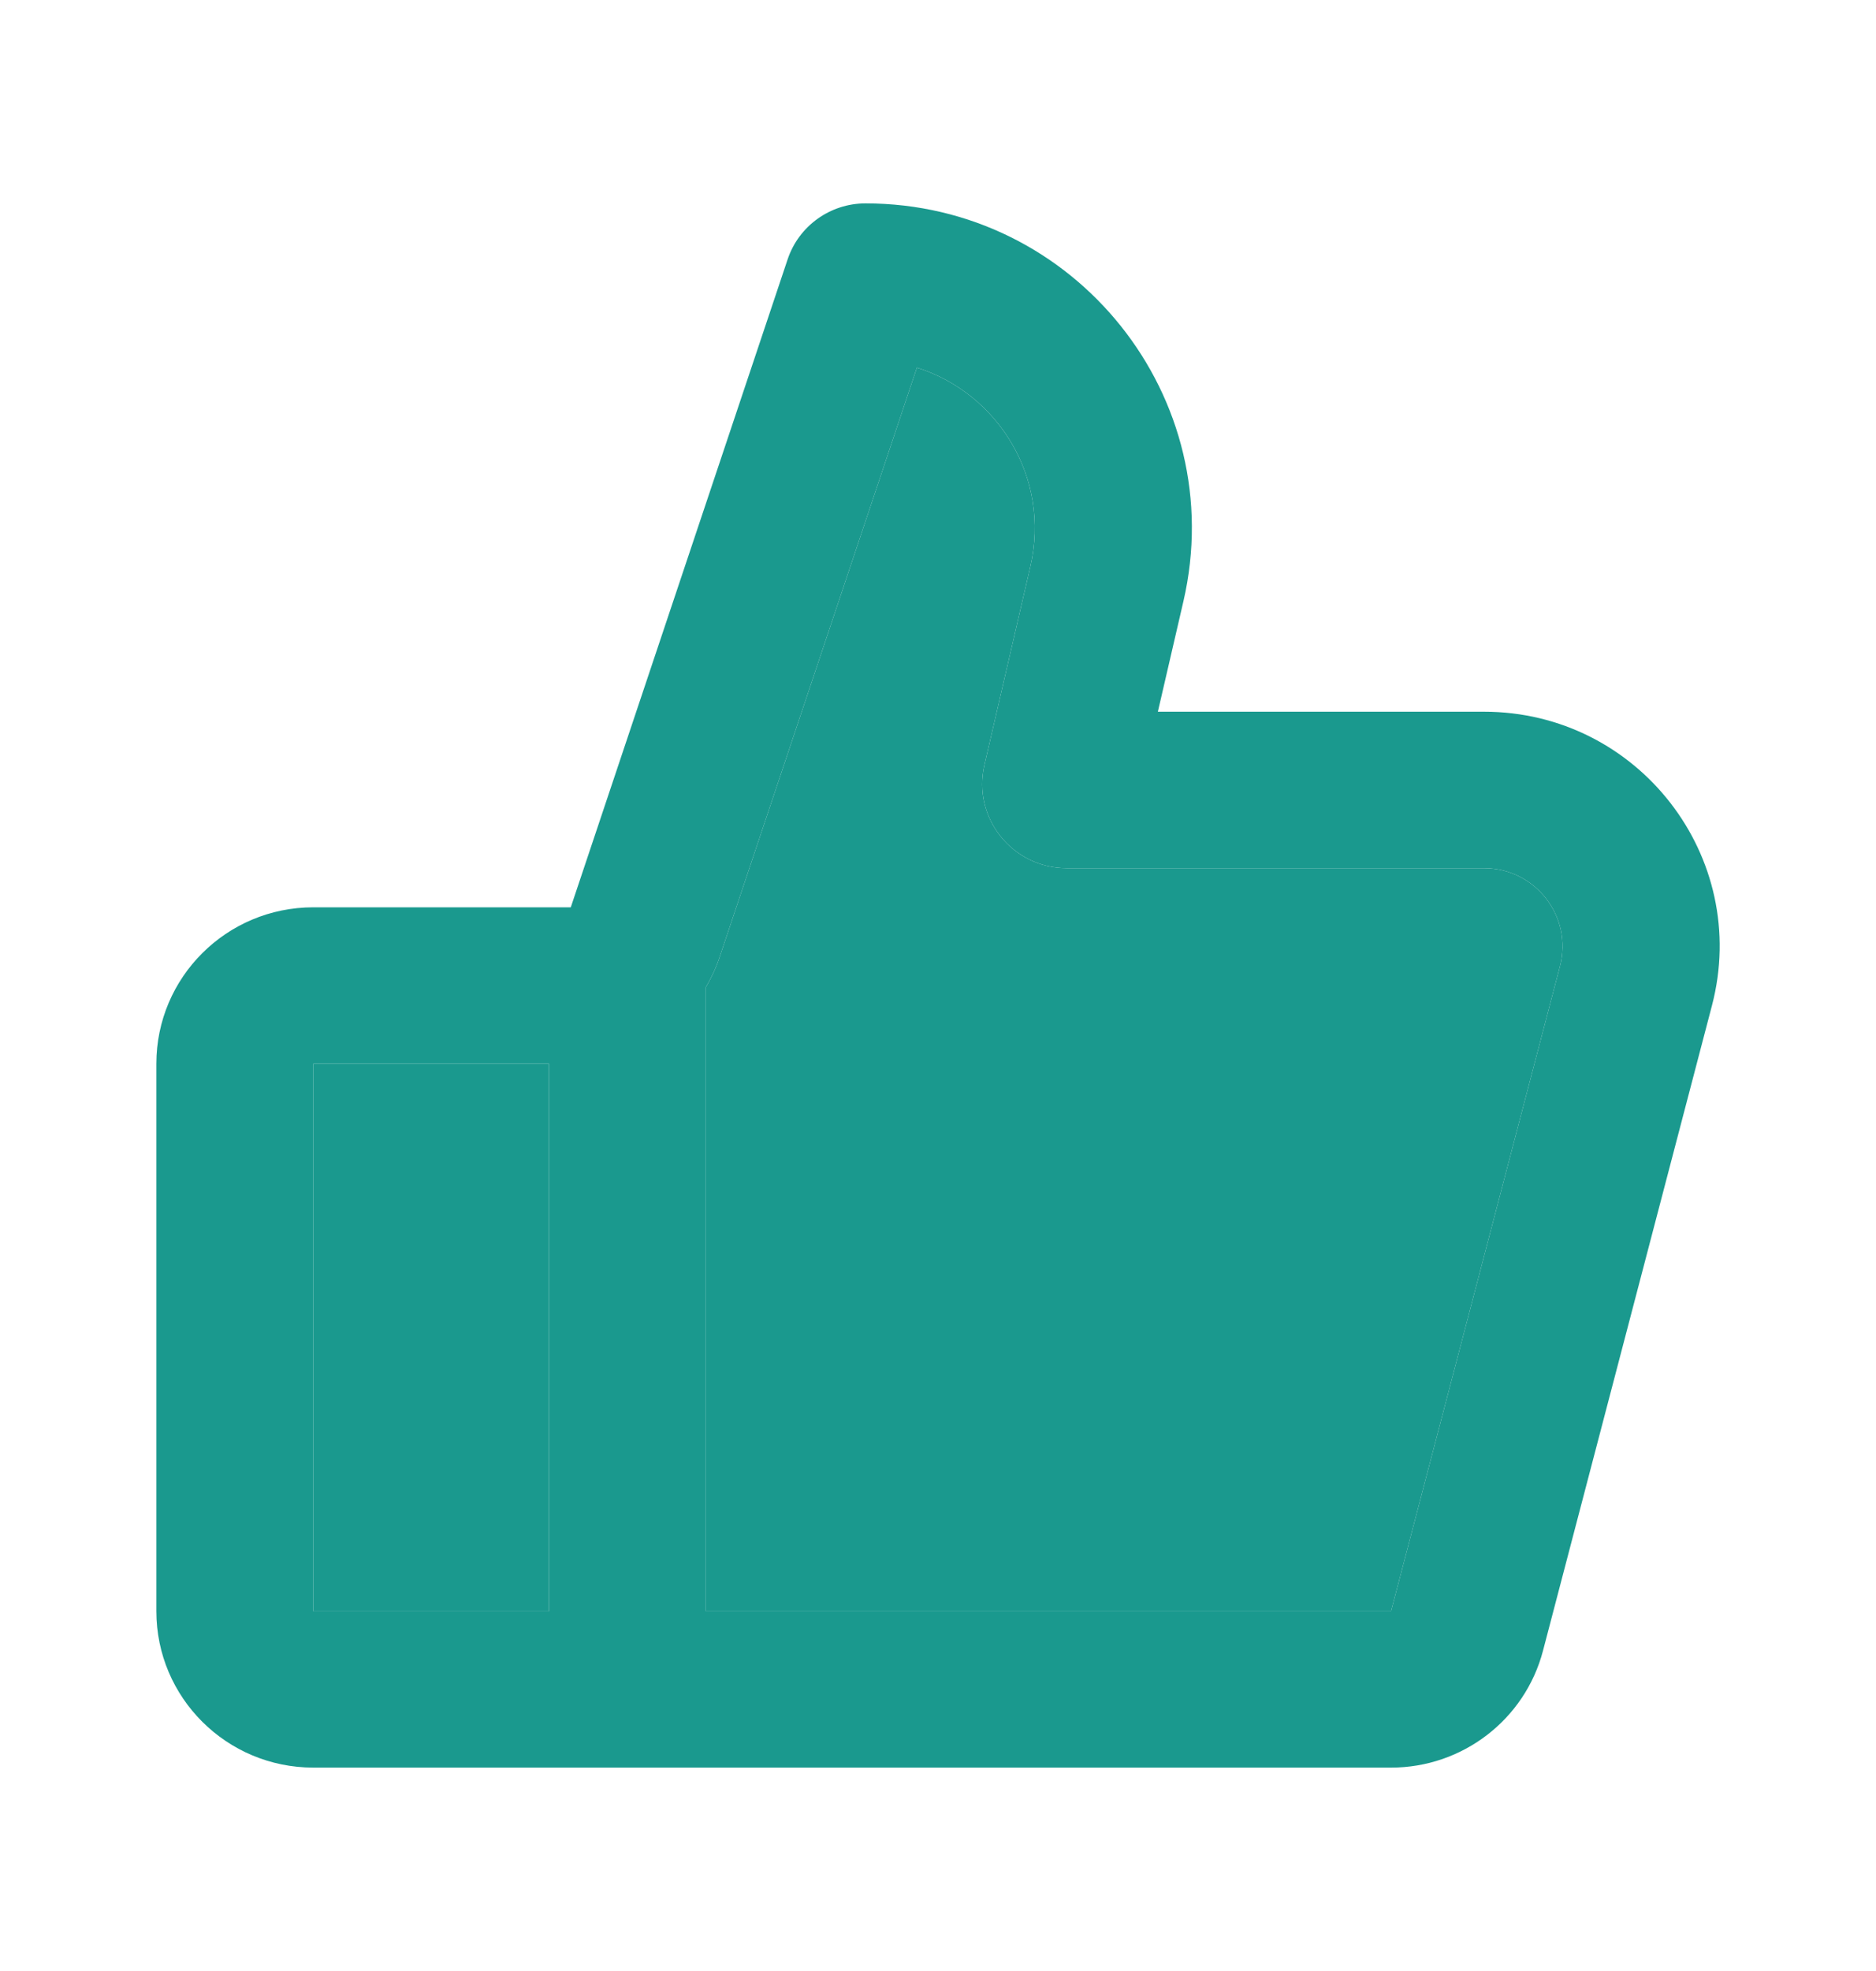 <svg width="20" height="21" viewBox="0 0 20 21" fill="none" xmlns="http://www.w3.org/2000/svg">
<path fill-rule="evenodd" clip-rule="evenodd" d="M9.227 2.167C8.851 2.167 8.516 2.407 8.397 2.763L6.085 9.667L6.082 9.667H6.077H6.073H6.068H6.064H6.059H6.054H6.05H6.045H6.041H6.036H6.031H6.027H6.022H6.017H6.013H6.008H6.003H5.999H5.994H5.989H5.985H5.98H5.975H5.97H5.966H5.961H5.956H5.951H5.946H5.942H5.937H5.932H5.927H5.922H5.918H5.913H5.908H5.903H5.898H5.893H5.888H5.883H5.879H5.874H5.869H5.864H5.859H5.854H5.849H5.844H5.839H5.834H5.829H5.824H5.819H5.814H5.809H5.804H5.799H5.794H5.789H5.784H5.779H5.774H5.769H5.764H5.759H5.754H5.748H5.743H5.738H5.733H5.728H5.723H5.718H5.713H5.707H5.702H5.697H5.692H5.687H5.682H5.676H5.671H5.666H5.661H5.656H5.65H5.645H5.64H5.635H5.63H5.624H5.619H5.614H5.608H5.603H5.598H5.593H5.587H5.582H5.577H5.571H5.566H5.561H5.556H5.55H5.545H5.54H5.534H5.529H5.523H5.518H5.513H5.507H5.502H5.497H5.491H5.486H5.48H5.475H5.47H5.464H5.459H5.453H5.448H5.443H5.437H5.432H5.426H5.421H5.415H5.41H5.404H5.399H5.393H5.388H5.382H5.377H5.372H5.366H5.361H5.355H5.35H5.344H5.338H5.333H5.327H5.322H5.316H5.311H5.305H5.3H5.294H5.289H5.283H5.278H5.272H5.266H5.261H5.255H5.25H5.244H5.239H5.233H5.227H5.222H5.216H5.211H5.205H5.199H5.194H5.188H5.183H5.177H5.171H5.166H5.16H5.154H5.149H5.143H5.137H5.132H5.126H5.121H5.115H5.109H5.104H5.098H5.092H5.087H5.081H5.075H5.07H5.064H5.058H5.053H5.047H5.041H5.035H5.03H5.024H5.018H5.013H5.007H5.001H4.996H4.99H4.984H4.979H4.973H4.967H4.961H4.956H4.95H4.944H4.939H4.933H4.927H4.921H4.916H4.91H4.904H4.898H4.893H4.887H4.881H4.876H4.87H4.864H4.858H4.853H4.847H4.841H4.835H4.83H4.824H4.818H4.812H4.807H4.801H4.795H4.789H4.784H4.778H4.772H4.766H4.761H4.755H4.749H4.743H4.738H4.732H4.726H4.72H4.715H4.709H4.703H4.697H4.692H4.686H4.68H4.674H4.669H4.663H4.657H4.651H4.646H4.64H4.634H4.628H4.623H4.617H4.611H4.605H4.6H4.594H4.588H4.582H4.577H4.571H4.565H4.559H4.554H4.548H4.542H4.536H4.531H4.525H4.519H4.513H4.508H4.502H4.496H4.49H4.485H4.479H4.473H4.468H4.462H4.456H4.45H4.445H4.439H4.433H4.428H4.422H4.416H4.41H4.405H4.399H4.393H4.388H4.382H4.376H4.37H4.365H4.359H4.353H4.348H4.342H4.336H4.331H4.325H4.319H4.314H4.308H4.302H4.296H4.291H4.285H4.279H4.274H4.268H4.263H4.257H4.251H4.246H4.24H4.234H4.229H4.223H4.217H4.212H4.206H4.2H4.195H4.189H4.184H4.178H4.172H4.167H4.161H4.156H4.15H4.144H4.139H4.133H4.128H4.122H4.116H4.111H4.105H4.1H4.094H4.089H4.083H4.077H4.072H4.066H4.061H4.055H4.05H4.044H4.039H4.033H4.028H4.022H4.017H4.011H4.006H4H3.995H3.989H3.984H3.978H3.973H3.967H3.962H3.956H3.951H3.945H3.94H3.935H3.929H3.924H3.918H3.913H3.907H3.902H3.897H3.891H3.886H3.88H3.875H3.87H3.864H3.859H3.854H3.848H3.843H3.837H3.832H3.827H3.821H3.816H3.811H3.805H3.8H3.795H3.79H3.784H3.779H3.774H3.768H3.763H3.758H3.753H3.747H3.742H3.737H3.732H3.726H3.721H3.716H3.711H3.705H3.7H3.695H3.69H3.685H3.68H3.674H3.669H3.664H3.659H3.654H3.649H3.643H3.638H3.633H3.628H3.623H3.618H3.613H3.608H3.603H3.598H3.593H3.588H3.582H3.577H3.572H3.567H3.562H3.557H3.552H3.547H3.542H3.537H3.532H3.527H3.522H3.518H3.513H3.508H3.503H3.498H3.493H3.488H3.483H3.478H3.473H3.468H3.464H3.459H3.454H3.449H3.444H3.439H3.435H3.43H3.425H3.42H3.415H3.411H3.406H3.401H3.396H3.392H3.387H3.382H3.377H3.373H3.368H3.363H3.359H3.354H3.349H3.345H3.34C2.415 9.667 1.667 10.414 1.667 11.333V17.167C1.667 18.087 2.416 18.833 3.341 18.833H14.83C15.592 18.833 16.258 18.321 16.45 17.587L18.251 10.714C18.666 9.131 17.465 7.583 15.821 7.583H12.344L12.616 6.408C13.119 4.238 11.464 2.167 9.227 2.167ZM7.673 10.194L9.775 3.917C10.641 4.19 11.203 5.094 10.985 6.034L10.495 8.151C10.364 8.713 10.793 9.25 11.373 9.25H15.821C16.369 9.25 16.769 9.766 16.631 10.294L14.83 17.167H7.526V10.517C7.585 10.416 7.635 10.308 7.673 10.194ZM5.852 11.333H5.849H5.844H5.839H5.834H5.829H5.824H5.819H5.814H5.809H5.804H5.799H5.794H5.789H5.784H5.779H5.774H5.769H5.764H5.759H5.754H5.748H5.743H5.738H5.733H5.728H5.723H5.718H5.713H5.707H5.702H5.697H5.692H5.687H5.682H5.676H5.671H5.666H5.661H5.656H5.65H5.645H5.64H5.635H5.63H5.624H5.619H5.614H5.608H5.603H5.598H5.593H5.587H5.582H5.577H5.571H5.566H5.561H5.556H5.55H5.545H5.54H5.534H5.529H5.523H5.518H5.513H5.507H5.502H5.497H5.491H5.486H5.48H5.475H5.47H5.464H5.459H5.453H5.448H5.443H5.437H5.432H5.426H5.421H5.415H5.41H5.404H5.399H5.393H5.388H5.382H5.377H5.372H5.366H5.361H5.355H5.35H5.344H5.338H5.333H5.327H5.322H5.316H5.311H5.305H5.3H5.294H5.289H5.283H5.278H5.272H5.266H5.261H5.255H5.25H5.244H5.239H5.233H5.227H5.222H5.216H5.211H5.205H5.199H5.194H5.188H5.183H5.177H5.171H5.166H5.16H5.154H5.149H5.143H5.137H5.132H5.126H5.121H5.115H5.109H5.104H5.098H5.092H5.087H5.081H5.075H5.07H5.064H5.058H5.053H5.047H5.041H5.035H5.03H5.024H5.018H5.013H5.007H5.001H4.996H4.99H4.984H4.979H4.973H4.967H4.961H4.956H4.95H4.944H4.939H4.933H4.927H4.921H4.916H4.91H4.904H4.898H4.893H4.887H4.881H4.876H4.87H4.864H4.858H4.853H4.847H4.841H4.835H4.83H4.824H4.818H4.812H4.807H4.801H4.795H4.789H4.784H4.778H4.772H4.766H4.761H4.755H4.749H4.743H4.738H4.732H4.726H4.72H4.715H4.709H4.703H4.697H4.692H4.686H4.68H4.674H4.669H4.663H4.657H4.651H4.646H4.64H4.634H4.628H4.623H4.617H4.611H4.605H4.6H4.594H4.588H4.582H4.577H4.571H4.565H4.559H4.554H4.548H4.542H4.536H4.531H4.525H4.519H4.513H4.508H4.502H4.496H4.49H4.485H4.479H4.473H4.468H4.462H4.456H4.45H4.445H4.439H4.433H4.428H4.422H4.416H4.41H4.405H4.399H4.393H4.388H4.382H4.376H4.37H4.365H4.359H4.353H4.348H4.342H4.336H4.331H4.325H4.319H4.314H4.308H4.302H4.296H4.291H4.285H4.279H4.274H4.268H4.263H4.257H4.251H4.246H4.24H4.234H4.229H4.223H4.217H4.212H4.206H4.2H4.195H4.189H4.184H4.178H4.172H4.167H4.161H4.156H4.15H4.144H4.139H4.133H4.128H4.122H4.116H4.111H4.105H4.1H4.094H4.089H4.083H4.077H4.072H4.066H4.061H4.055H4.05H4.044H4.039H4.033H4.028H4.022H4.017H4.011H4.006H4H3.995H3.989H3.984H3.978H3.973H3.967H3.962H3.956H3.951H3.945H3.94H3.935H3.929H3.924H3.918H3.913H3.907H3.902H3.897H3.891H3.886H3.88H3.875H3.87H3.864H3.859H3.854H3.848H3.843H3.837H3.832H3.827H3.821H3.816H3.811H3.805H3.8H3.795H3.79H3.784H3.779H3.774H3.768H3.763H3.758H3.753H3.747H3.742H3.737H3.732H3.726H3.721H3.716H3.711H3.705H3.7H3.695H3.69H3.685H3.68H3.674H3.669H3.664H3.659H3.654H3.649H3.643H3.638H3.633H3.628H3.623H3.618H3.613H3.608H3.603H3.598H3.593H3.588H3.582H3.577H3.572H3.567H3.562H3.557H3.552H3.547H3.542H3.537H3.532H3.527H3.522H3.518H3.513H3.508H3.503H3.498H3.493H3.488H3.483H3.478H3.473H3.468H3.464H3.459H3.454H3.449H3.444H3.439H3.435H3.43H3.425H3.42H3.415H3.411H3.406H3.401H3.396H3.392H3.387H3.382H3.377H3.373H3.368H3.363H3.359H3.354H3.349H3.345H3.341V17.167H5.852V11.333Z" fill="#1A998E"/>
<path d="M9.775 3.917L7.673 10.194C7.635 10.308 7.585 10.416 7.526 10.517V17.167H14.83L16.631 10.294C16.769 9.766 16.369 9.25 15.821 9.25H11.373C10.793 9.25 10.364 8.713 10.495 8.151L10.985 6.034C11.203 5.094 10.641 4.19 9.775 3.917Z" fill="#1A998E"/>
<path d="M5.852 11.333H5.849H5.844H5.839H5.834H5.829H5.824H5.819H5.814H5.809H5.804H5.799H5.794H5.789H5.784H5.779H5.774H5.769H5.764H5.759H5.754H5.748H5.743H5.738H5.733H5.728H5.723H5.718H5.713H5.707H5.702H5.697H5.692H5.687H5.682H5.676H5.671H5.666H5.661H5.656H5.65H5.645H5.64H5.635H5.63H5.624H5.619H5.614H5.608H5.603H5.598H5.593H5.587H5.582H5.577H5.571H5.566H5.561H5.556H5.55H5.545H5.54H5.534H5.529H5.523H5.518H5.513H5.507H5.502H5.497H5.491H5.486H5.48H5.475H5.47H5.464H5.459H5.453H5.448H5.443H5.437H5.432H5.426H5.421H5.415H5.41H5.404H5.399H5.393H5.388H5.382H5.377H5.372H5.366H5.361H5.355H5.35H5.344H5.338H5.333H5.327H5.322H5.316H5.311H5.305H5.3H5.294H5.289H5.283H5.278H5.272H5.266H5.261H5.255H5.25H5.244H5.239H5.233H5.227H5.222H5.216H5.211H5.205H5.199H5.194H5.188H5.183H5.177H5.171H5.166H5.16H5.154H5.149H5.143H5.137H5.132H5.126H5.121H5.115H5.109H5.104H5.098H5.092H5.087H5.081H5.075H5.07H5.064H5.058H5.053H5.047H5.041H5.035H5.03H5.024H5.018H5.013H5.007H5.001H4.996H4.99H4.984H4.979H4.973H4.967H4.961H4.956H4.95H4.944H4.939H4.933H4.927H4.921H4.916H4.91H4.904H4.898H4.893H4.887H4.881H4.876H4.87H4.864H4.858H4.853H4.847H4.841H4.835H4.83H4.824H4.818H4.812H4.807H4.801H4.795H4.789H4.784H4.778H4.772H4.766H4.761H4.755H4.749H4.743H4.738H4.732H4.726H4.72H4.715H4.709H4.703H4.697H4.692H4.686H4.68H4.674H4.669H4.663H4.657H4.651H4.646H4.64H4.634H4.628H4.623H4.617H4.611H4.605H4.6H4.594H4.588H4.582H4.577H4.571H4.565H4.559H4.554H4.548H4.542H4.536H4.531H4.525H4.519H4.513H4.508H4.502H4.496H4.49H4.485H4.479H4.473H4.468H4.462H4.456H4.45H4.445H4.439H4.433H4.428H4.422H4.416H4.41H4.405H4.399H4.393H4.388H4.382H4.376H4.37H4.365H4.359H4.353H4.348H4.342H4.336H4.331H4.325H4.319H4.314H4.308H4.302H4.296H4.291H4.285H4.279H4.274H4.268H4.263H4.257H4.251H4.246H4.24H4.234H4.229H4.223H4.217H4.212H4.206H4.2H4.195H4.189H4.184H4.178H4.172H4.167H4.161H4.156H4.15H4.144H4.139H4.133H4.128H4.122H4.116H4.111H4.105H4.1H4.094H4.089H4.083H4.077H4.072H4.066H4.061H4.055H4.05H4.044H4.039H4.033H4.028H4.022H4.017H4.011H4.006H4H3.995H3.989H3.984H3.978H3.973H3.967H3.962H3.956H3.951H3.945H3.94H3.935H3.929H3.924H3.918H3.913H3.907H3.902H3.897H3.891H3.886H3.88H3.875H3.87H3.864H3.859H3.854H3.848H3.843H3.837H3.832H3.827H3.821H3.816H3.811H3.805H3.8H3.795H3.79H3.784H3.779H3.774H3.768H3.763H3.758H3.753H3.747H3.742H3.737H3.732H3.726H3.721H3.716H3.711H3.705H3.7H3.695H3.69H3.685H3.68H3.674H3.669H3.664H3.659H3.654H3.649H3.643H3.638H3.633H3.628H3.623H3.618H3.613H3.608H3.603H3.598H3.593H3.588H3.582H3.577H3.572H3.567H3.562H3.557H3.552H3.547H3.542H3.537H3.532H3.527H3.522H3.518H3.513H3.508H3.503H3.498H3.493H3.488H3.483H3.478H3.473H3.468H3.464H3.459H3.454H3.449H3.444H3.439H3.435H3.43H3.425H3.42H3.415H3.411H3.406H3.401H3.396H3.392H3.387H3.382H3.377H3.373H3.368H3.363H3.359H3.354H3.349H3.345H3.341V17.167H5.852V11.333Z" fill="#1A998E"/>
</svg>
